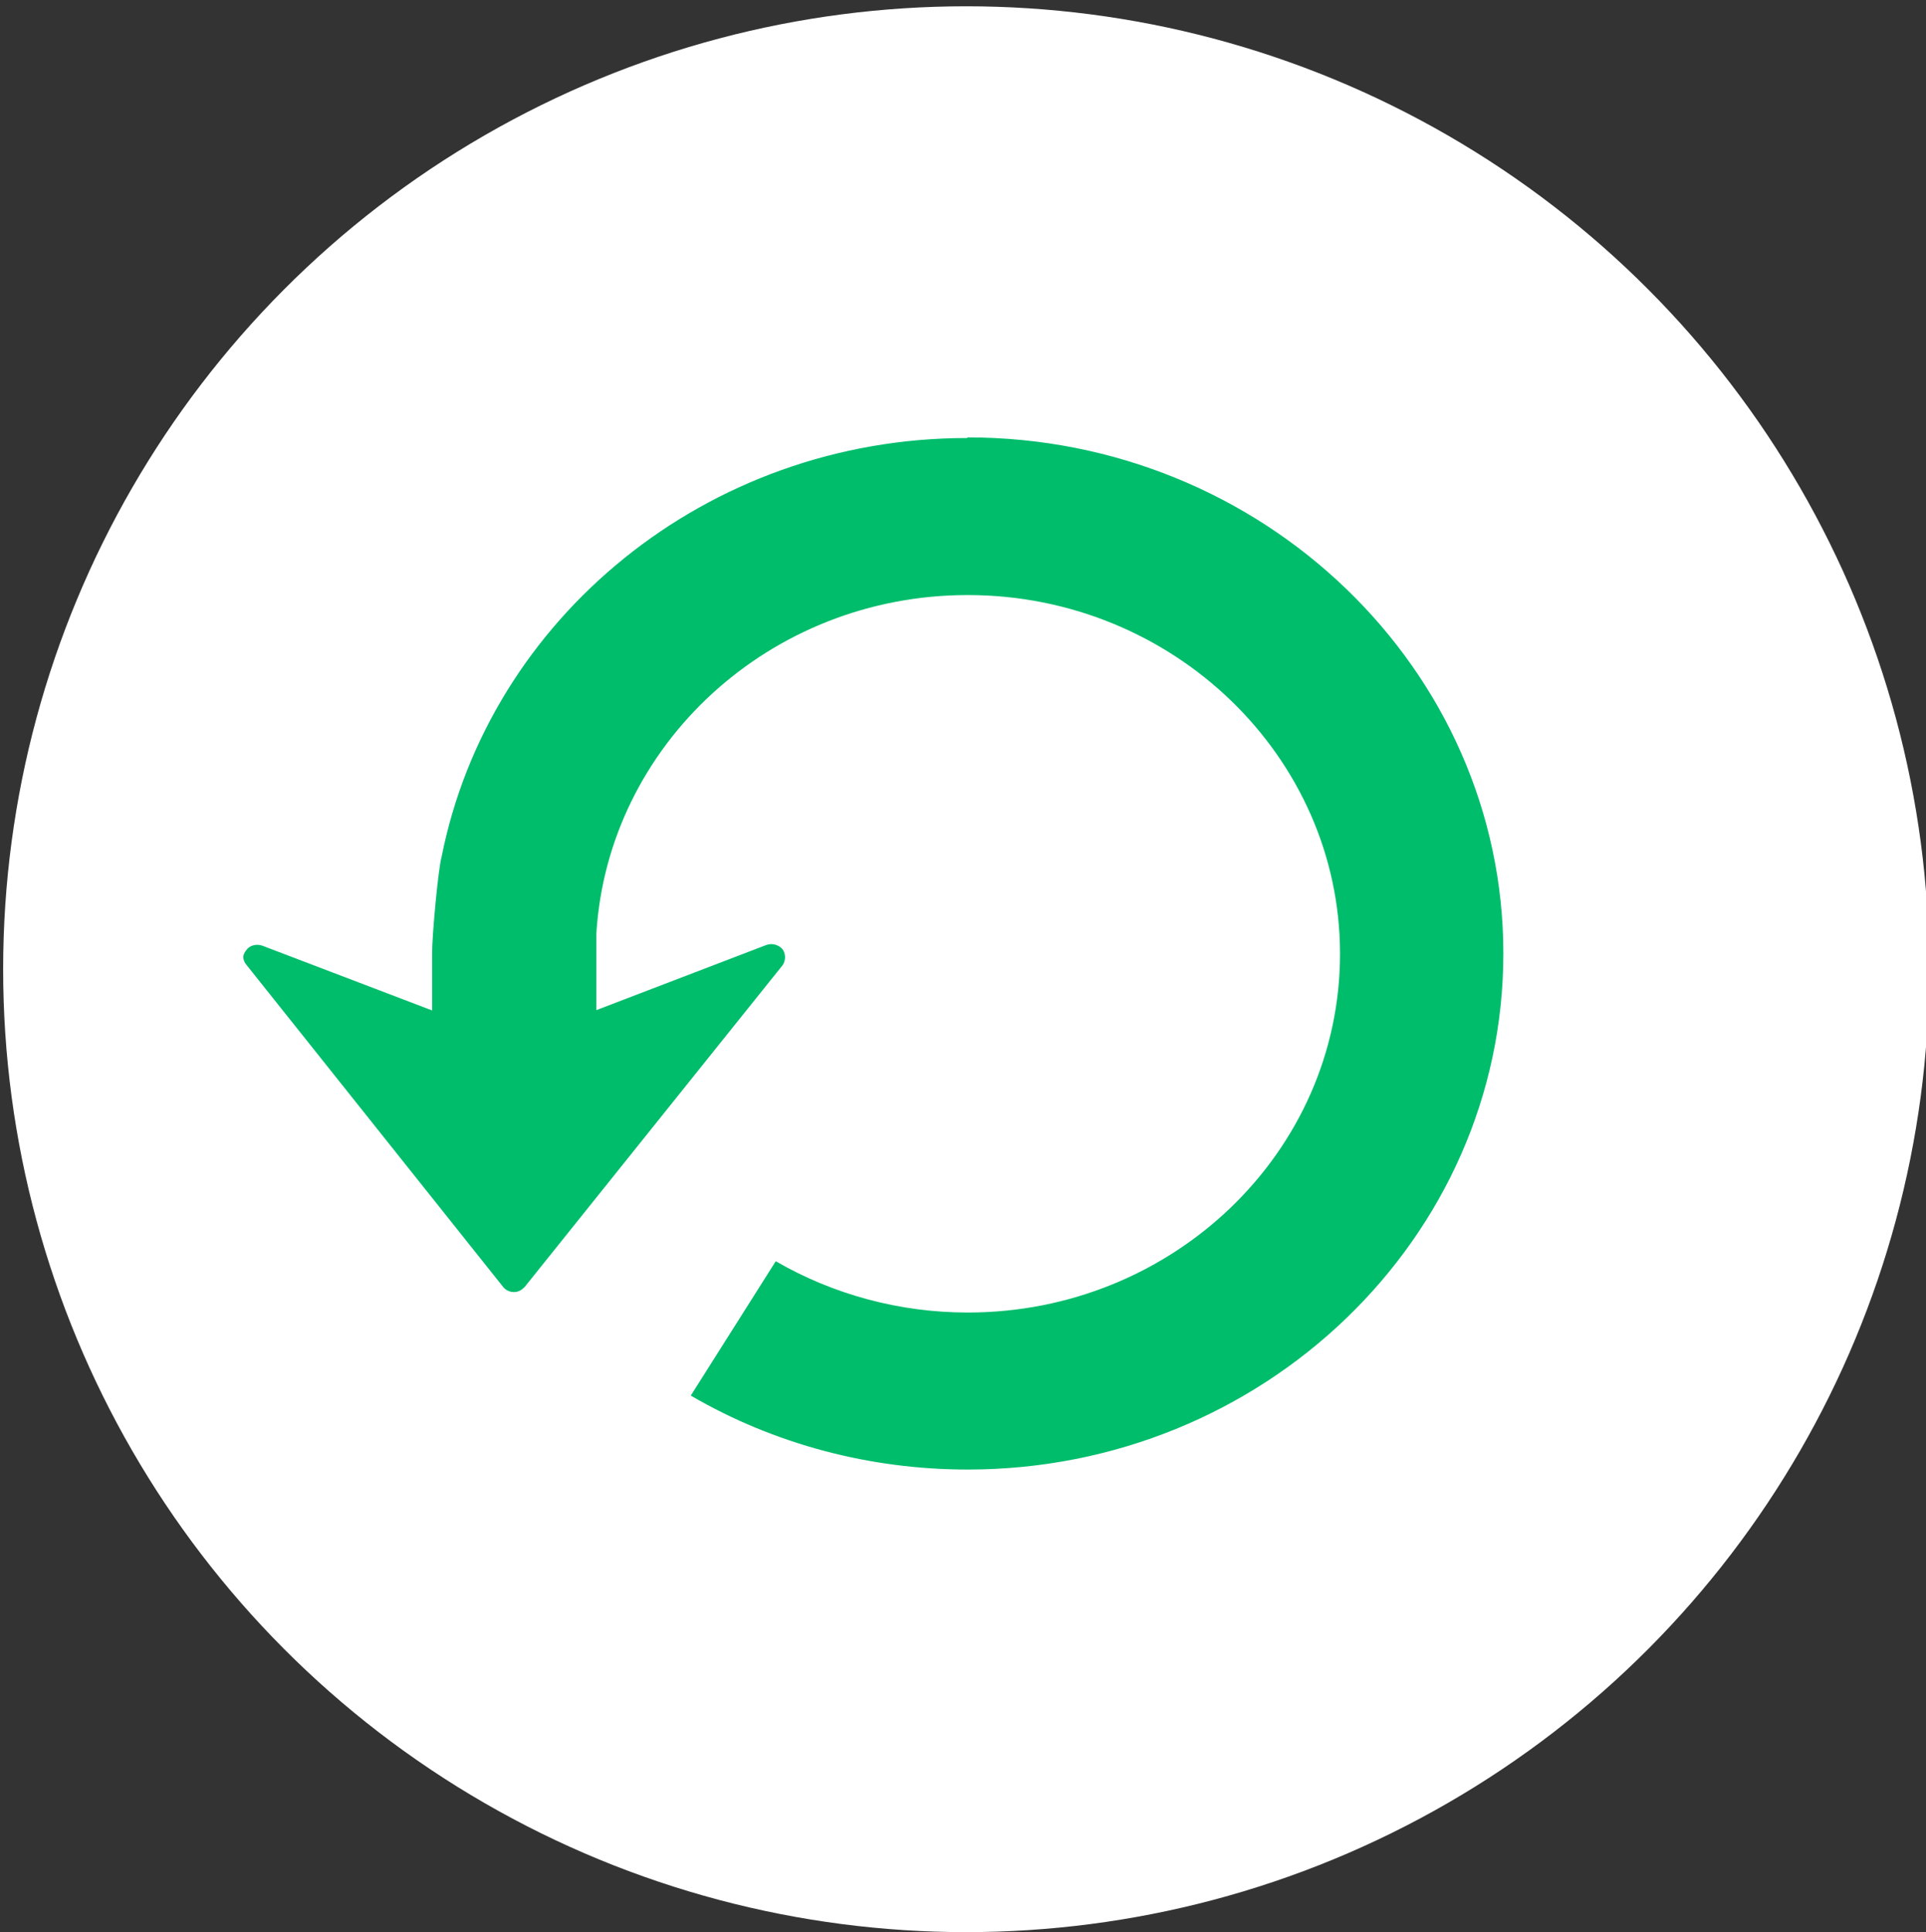 <svg xmlns="http://www.w3.org/2000/svg" width="612" height="614"><rect width="100%" height="100%" fill="#333333" stroke="none"/><circle fill="#FFF" cx="307" cy="308" r="306"/><path fill="#00BD6C" d="M307.5 139c93.8 0 170.2 73.7 170.2 164 0 90.5-76.4 164-170.2 164-31 0-61.4-8-88-23.5l27-42.7c18.3 10.6 39.4 16.3 61 16.3 65.2 0 118.3-51 118.3-114 0-62.6-53-114-118.3-114-63 0-114.3 47.8-118 107.5V321l54-20.7c2-.7 4 0 5.2 1.4 1 1.5 1 3.5 0 5l-82 102.3c-1 1-2 1.6-3.4 1.6-1.3 0-2.6-.6-3.4-1.6L78.3 306.6c-.6-.7-1-1.6-1-2.5 0-.6.4-1.5 1-2.2 1-1.5 3.2-2 5-1.4l54 20.6v-18c0-6.3 2-27.3 3-30.7 15-75.8 84.2-133.2 167-133.2z"/></svg>